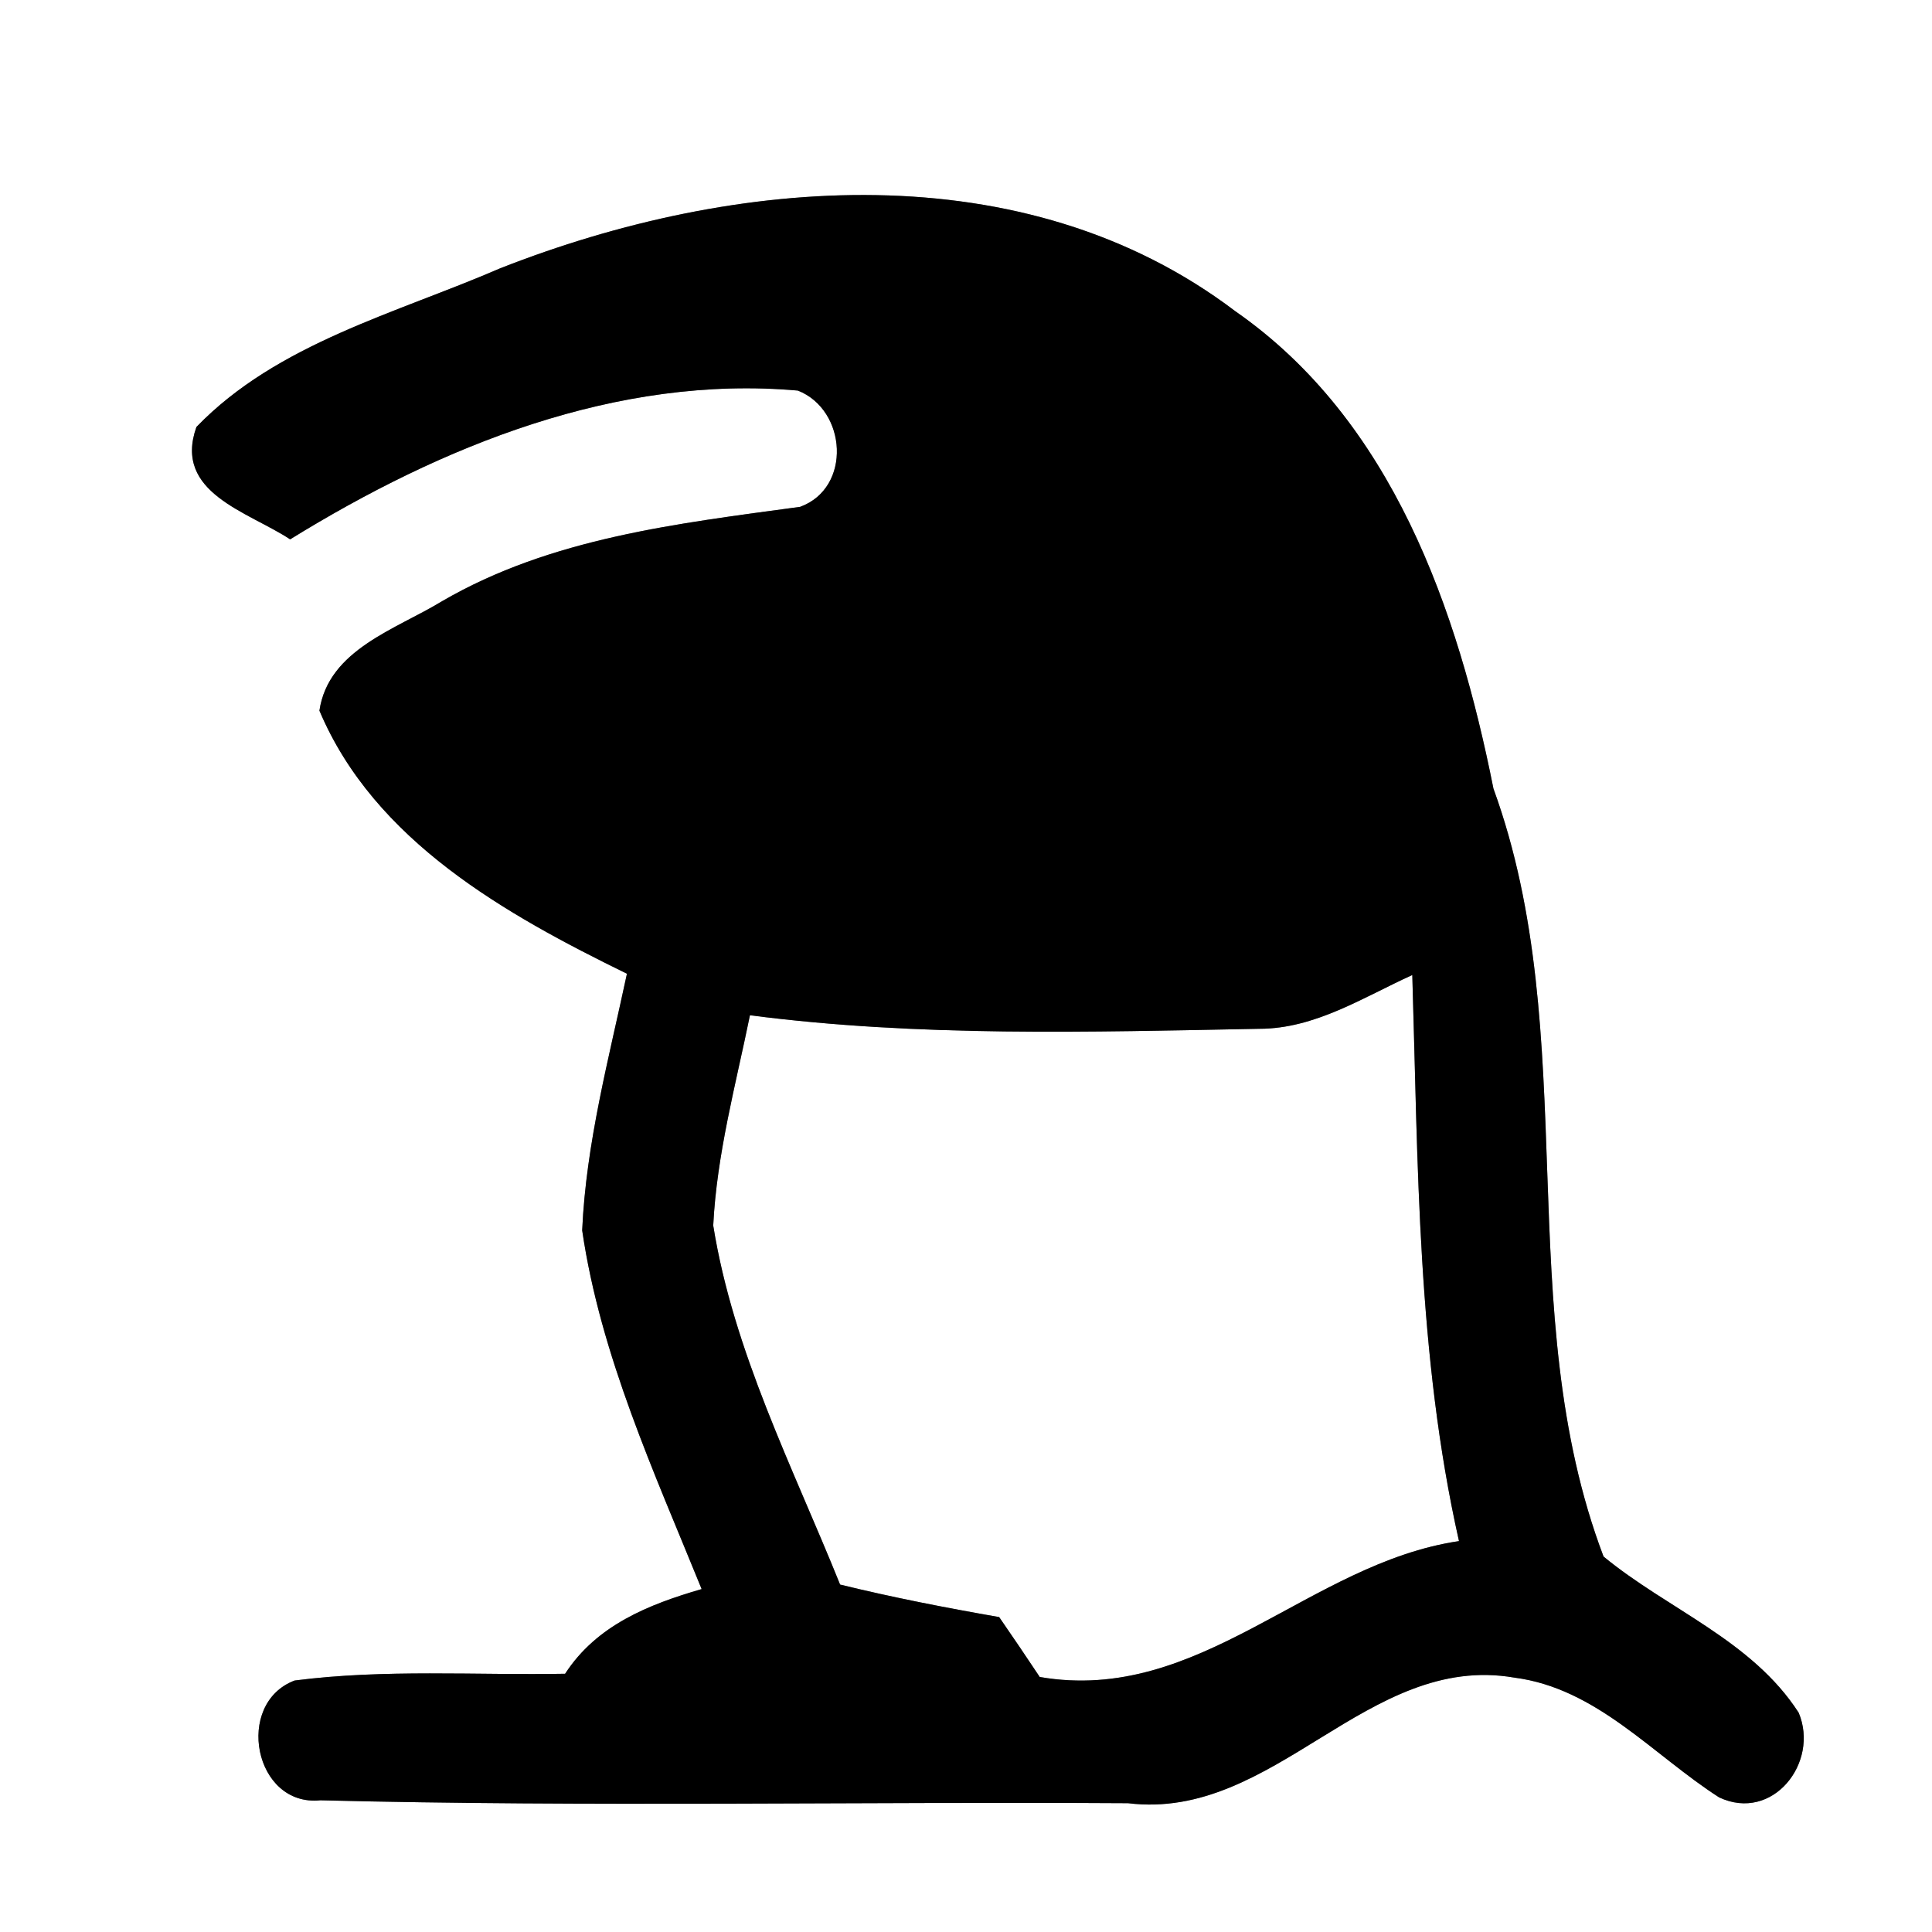 <?xml version="1.0" encoding="UTF-8" ?>
<!DOCTYPE svg PUBLIC "-//W3C//DTD SVG 1.1//EN" "http://www.w3.org/Graphics/SVG/1.1/DTD/svg11.dtd">
<svg width="60pt" height="60pt" viewBox="0 0 60 60" version="1.1" xmlns="http://www.w3.org/2000/svg">
<rect x="0" y="0" width="60" height="60" fill="#808080" stroke="none"/>
<g id="#ffffffff">
<path fill="#ffffff" opacity="1.00" d=" M 0.00 0.00 L 60.00 0.00 L 60.00 60.00 L 0.00 60.00 L 0.00 0.00 M 15.54 8.33 C 12.31 9.73 8.61 10.66 6.10 13.26 C 5.37 15.31 7.71 15.89 9.01 16.75 C 13.71 13.85 19.16 11.63 24.78 12.13 C 26.30 12.73 26.46 15.15 24.85 15.74 C 21.04 16.26 17.12 16.70 13.73 18.67 C 12.31 19.54 10.20 20.17 9.92 22.07 C 11.63 26.12 15.71 28.40 19.47 30.24 C 18.91 32.87 18.20 35.50 18.08 38.21 C 18.65 42.10 20.32 45.73 21.79 49.35 C 20.14 49.83 18.53 50.47 17.55 51.98 C 14.76 52.03 11.94 51.83 9.15 52.19 C 7.27 52.90 7.89 56.12 9.95 55.91 C 18.30 56.12 26.67 55.95 35.03 56.00 C 39.59 56.56 42.46 51.31 47.03 52.10 C 49.59 52.43 51.33 54.50 53.39 55.82 C 55.05 56.60 56.51 54.74 55.86 53.19 C 54.41 50.94 51.79 49.98 49.80 48.34 C 46.90 40.70 49.18 32.18 46.38 24.49 C 45.27 18.92 43.24 13.06 38.37 9.67 C 31.81 4.69 22.82 5.47 15.54 8.33 Z" />
<path fill="#ffffff" opacity="1.00" d=" M 39.11 31.95 C 40.84 31.95 42.34 30.97 43.86 30.28 C 44.04 36.16 44.01 42.09 45.31 47.86 C 40.65 48.55 37.26 52.94 32.29 52.08 C 31.98 51.61 31.35 50.68 31.03 50.22 C 29.37 49.93 27.72 49.61 26.09 49.21 C 24.62 45.56 22.78 41.98 22.15 38.06 C 22.26 35.84 22.85 33.69 23.29 31.53 C 28.53 32.21 33.84 32.05 39.11 31.95 Z" />
</g>
<g id="#000000ff">
<path fill="#000000" opacity="1.00" d=" M 15.54 8.33 C 22.82 5.47 31.81 4.69 38.37 9.67 C 43.24 13.06 45.27 18.92 46.38 24.49 C 49.18 32.18 46.90 40.70 49.80 48.34 C 51.79 49.98 54.41 50.94 55.86 53.19 C 56.51 54.74 55.05 56.60 53.39 55.82 C 51.33 54.50 49.59 52.43 47.03 52.10 C 42.46 51.31 39.59 56.56 35.03 56.00 C 26.67 55.95 18.30 56.12 9.95 55.91 C 7.89 56.12 7.27 52.90 9.15 52.19 C 11.94 51.83 14.76 52.03 17.55 51.98 C 18.53 50.47 20.14 49.83 21.79 49.35 C 20.32 45.73 18.65 42.10 18.08 38.21 C 18.20 35.50 18.91 32.87 19.47 30.24 C 15.71 28.40 11.63 26.12 9.92 22.07 C 10.20 20.17 12.31 19.54 13.73 18.67 C 17.12 16.70 21.04 16.26 24.85 15.74 C 26.46 15.15 26.30 12.73 24.78 12.13 C 19.16 11.63 13.71 13.85 9.01 16.75 C 7.71 15.89 5.37 15.31 6.10 13.26 C 8.61 10.66 12.31 9.73 15.54 8.33 M 39.11 31.95 C 33.84 32.05 28.53 32.21 23.29 31.53 C 22.85 33.69 22.26 35.84 22.15 38.06 C 22.78 41.98 24.62 45.56 26.09 49.21 C 27.72 49.61 29.37 49.93 31.03 50.22 C 31.35 50.68 31.98 51.61 32.29 52.08 C 37.26 52.94 40.65 48.55 45.31 47.86 C 44.01 42.09 44.04 36.16 43.86 30.28 C 42.34 30.97 40.84 31.95 39.11 31.95 Z" />
</g>
</svg>
